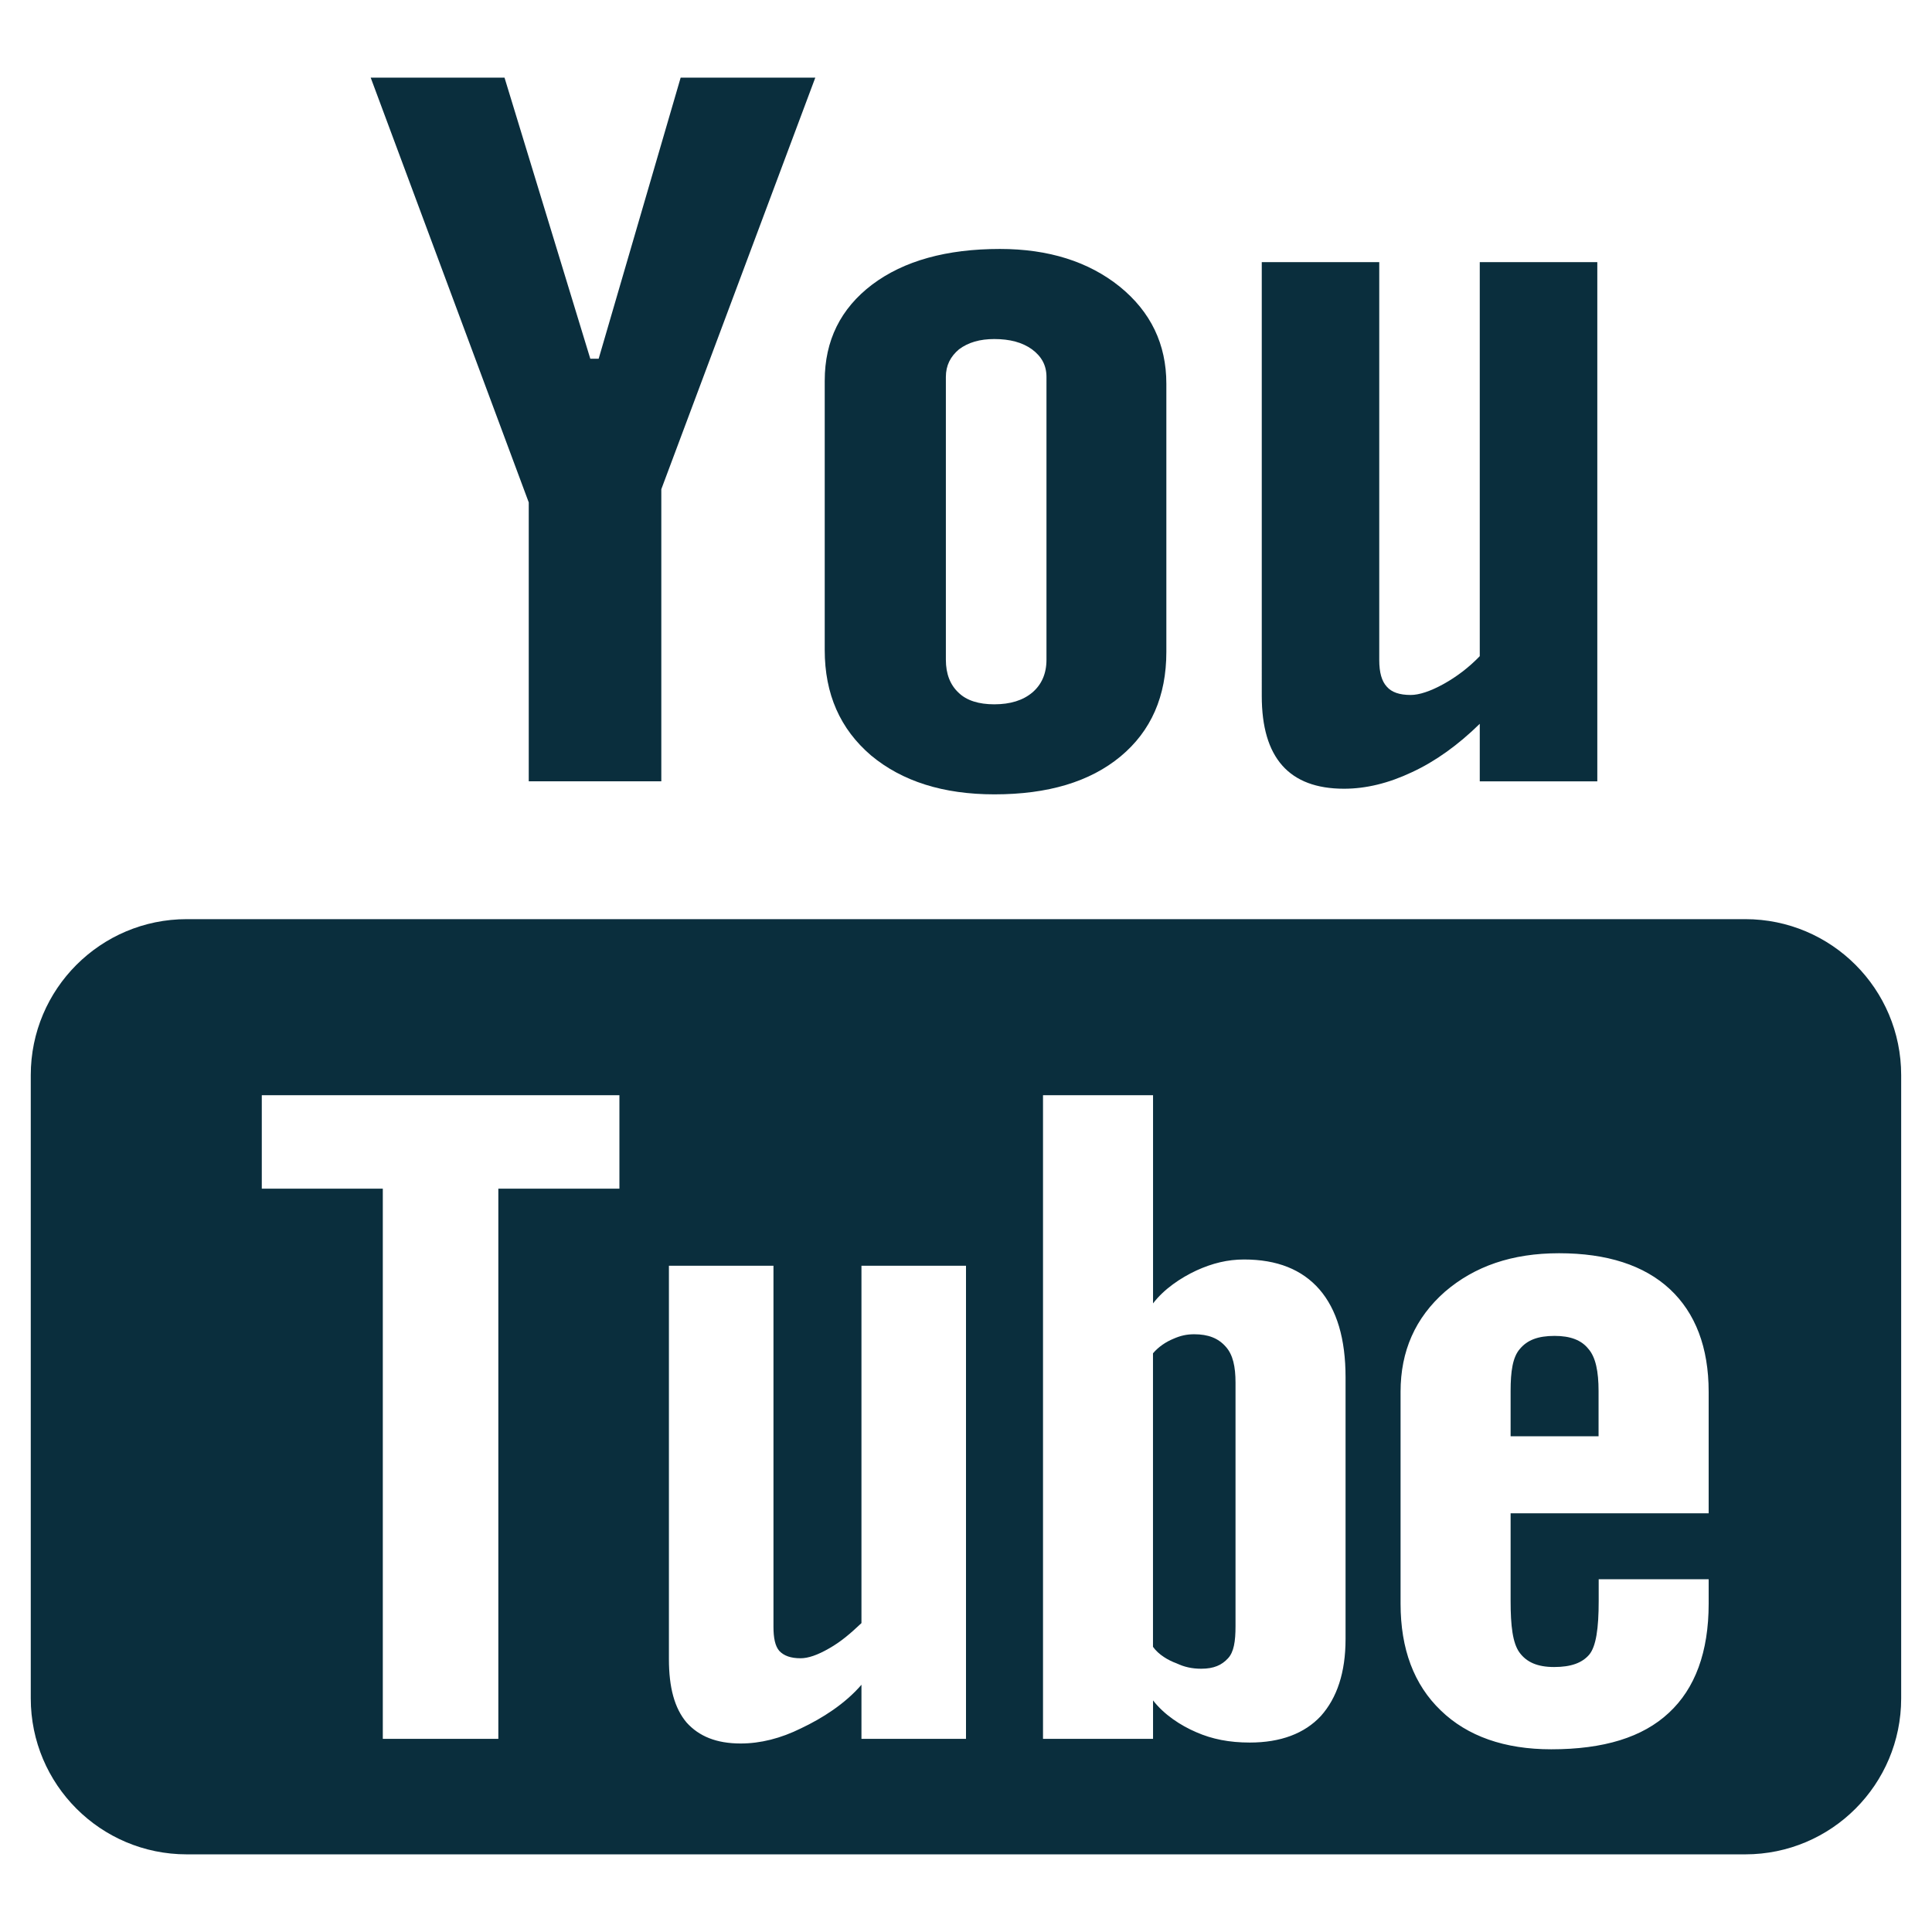 <?xml version="1.0" encoding="utf-8"?>
<!-- Generator: Adobe Illustrator 16.0.4, SVG Export Plug-In . SVG Version: 6.00 Build 0)  -->
<!DOCTYPE svg PUBLIC "-//W3C//DTD SVG 1.1//EN" "http://www.w3.org/Graphics/SVG/1.1/DTD/svg11.dtd">
<svg version="1.1" id="Layer_1" xmlns="http://www.w3.org/2000/svg" xmlns:xlink="http://www.w3.org/1999/xlink" x="0px" y="0px"
	 width="512px" height="512px" viewBox="0 0 512 512" enable-background="new 0 0 512 512" xml:space="preserve">
<g>
	<polygon fill="#0A2E3D" points="180.38,20.577 158.651,95.069 156.436,95.069 133.703,20.577 98.238,20.577 140.124,133.143 
		140.124,207.049 175.255,207.049 175.255,129.647 216.062,20.577 	"/>
	<path fill="#0A2E3D" d="M250.666,174.845c0,3.779,1.162,6.671,3.369,8.729c2.141,2.09,5.377,3.077,9.456,3.077
		c4.23,0,7.6-1.037,10.083-3.127c2.483-2.107,3.753-5.033,3.753-8.678V99.901c0-3.06-1.27-5.417-3.837-7.324
		c-2.583-1.856-5.877-2.726-9.999-2.726c-3.771,0-6.88,0.87-9.347,2.726c-2.266,1.906-3.479,4.264-3.479,7.324V174.845z
		 M218.562,100.888c0-10.651,4.213-19.129,12.565-25.466c8.41-6.321,19.739-9.447,33.869-9.447c12.892,0,23.5,3.361,31.744,9.982
		c8.21,6.671,12.357,15.232,12.357,25.75v71.047c0,11.755-4.048,20.985-12.14,27.707c-8.109,6.722-19.238,10.049-33.417,10.049
		c-13.595,0-24.472-3.461-32.707-10.316c-8.185-7.006-12.272-16.236-12.272-27.958V100.888z"/>
	<path fill="#0A2E3D" d="M423.303,69.469v137.597h-31.151v-15.25c-5.719,5.602-11.722,9.932-17.976,12.825
		c-6.186,2.926-12.172,4.381-17.991,4.381c-7.324,0-12.741-2.073-16.354-6.137c-3.645-4.113-5.45-10.233-5.45-18.46V69.469h31.135
		v105.459c0,3.311,0.669,5.618,2.006,7.056c1.272,1.471,3.36,2.19,6.321,2.19c2.239,0,5.218-0.97,8.695-2.893
		c3.444-1.906,6.721-4.381,9.614-7.391V69.469H423.303z"/>
	<path fill="#0A2E3D" d="M411.982,354.027c-4.432,0-7.224,1.104-9.18,3.428c-1.94,2.189-2.476,6.002-2.476,11.186v11.99h23.31
		v-11.99c0-5.184-0.77-8.996-2.709-11.186C419.072,355.131,416.162,354.027,411.982,354.027"/>
	<path fill="#0A2E3D" d="M316.472,353.592c-1.974,0-3.628,0.367-5.517,1.203c-1.957,0.803-3.931,2.107-5.402,3.848v77.785
		c1.472,2.074,4.013,3.562,6.221,4.365c2.072,0.984,4.163,1.438,6.555,1.438c3.344,0,5.435-0.953,7.089-2.742
		c1.572-1.674,2.007-4.5,2.007-8.561v-64.494c0-4.215-0.669-7.441-2.607-9.564C322.843,354.629,320.185,353.592,316.472,353.592"/>
	<path fill="#0A2E3D" d="M452.814,401.045h-52.487v23.227c0,6.555,0.535,11.137,2.342,13.645c1.873,2.559,4.715,3.861,9.196,3.861
		c4.548,0,7.424-1.119,9.28-3.26c1.822-2.174,2.524-6.938,2.524-14.246v-5.752h29.145v6.453c0,12.826-3.595,22.508-10.551,28.945
		c-6.955,6.504-17.273,9.664-31.168,9.664c-12.34,0-22.205-3.443-29.262-10.283c-7.123-6.822-10.668-16.285-10.668-28.326v-56.131
		c0-10.785,3.896-19.598,11.738-26.504c7.893-6.789,17.824-10.215,30.266-10.215c12.675,0,22.557,3.176,29.378,9.529
		c6.739,6.287,10.267,15.4,10.267,27.189V401.045z M356.586,434.371c0,8.861-2.274,15.602-6.538,20.383
		c-4.331,4.648-10.651,7.039-18.845,7.039c-5.417,0-9.999-0.902-14.18-2.742c-4.18-1.789-8.544-4.664-11.454-8.428v10.184h-29.161
		v-170.57h29.161v55.178c2.91-3.811,7.308-6.771,11.505-8.727c4.213-1.924,8.277-2.91,12.591-2.91c8.795,0,15.399,2.66,19.998,7.926
		c4.632,5.352,6.923,13.127,6.923,23.309V434.371z M256,460.807h-27.706v-14.33c-4.364,5.084-10.442,8.912-15.993,11.537
		c-5.427,2.691-10.785,4.029-16.028,4.029c-6.403,0-11.044-1.904-14.329-5.566c-3.202-3.797-4.674-9.297-4.674-16.789V335.432
		h27.707v95.678c0,2.928,0.427,5.102,1.538,6.389c1.229,1.305,3.043,1.957,5.652,1.957c1.998,0,4.447-0.82,7.582-2.627
		c3.152-1.787,5.635-3.945,8.545-6.688v-94.709H256V460.807z M164.151,315.016h-32.087v145.791h-30.616V315.016h-32.07v-24.779
		h94.773V315.016z M462.513,243.584H49.488c-22.824,0-41.335,18.511-41.335,41.333v165.17c0,22.824,18.511,41.336,41.335,41.336
		h413.024c22.824,0,41.318-18.512,41.318-41.336v-165.17C503.831,262.096,485.337,243.584,462.513,243.584"/>
	<rect x="8.153" y="20.577" fill="none" width="495.693" height="470.847"/>
</g>
</svg>
